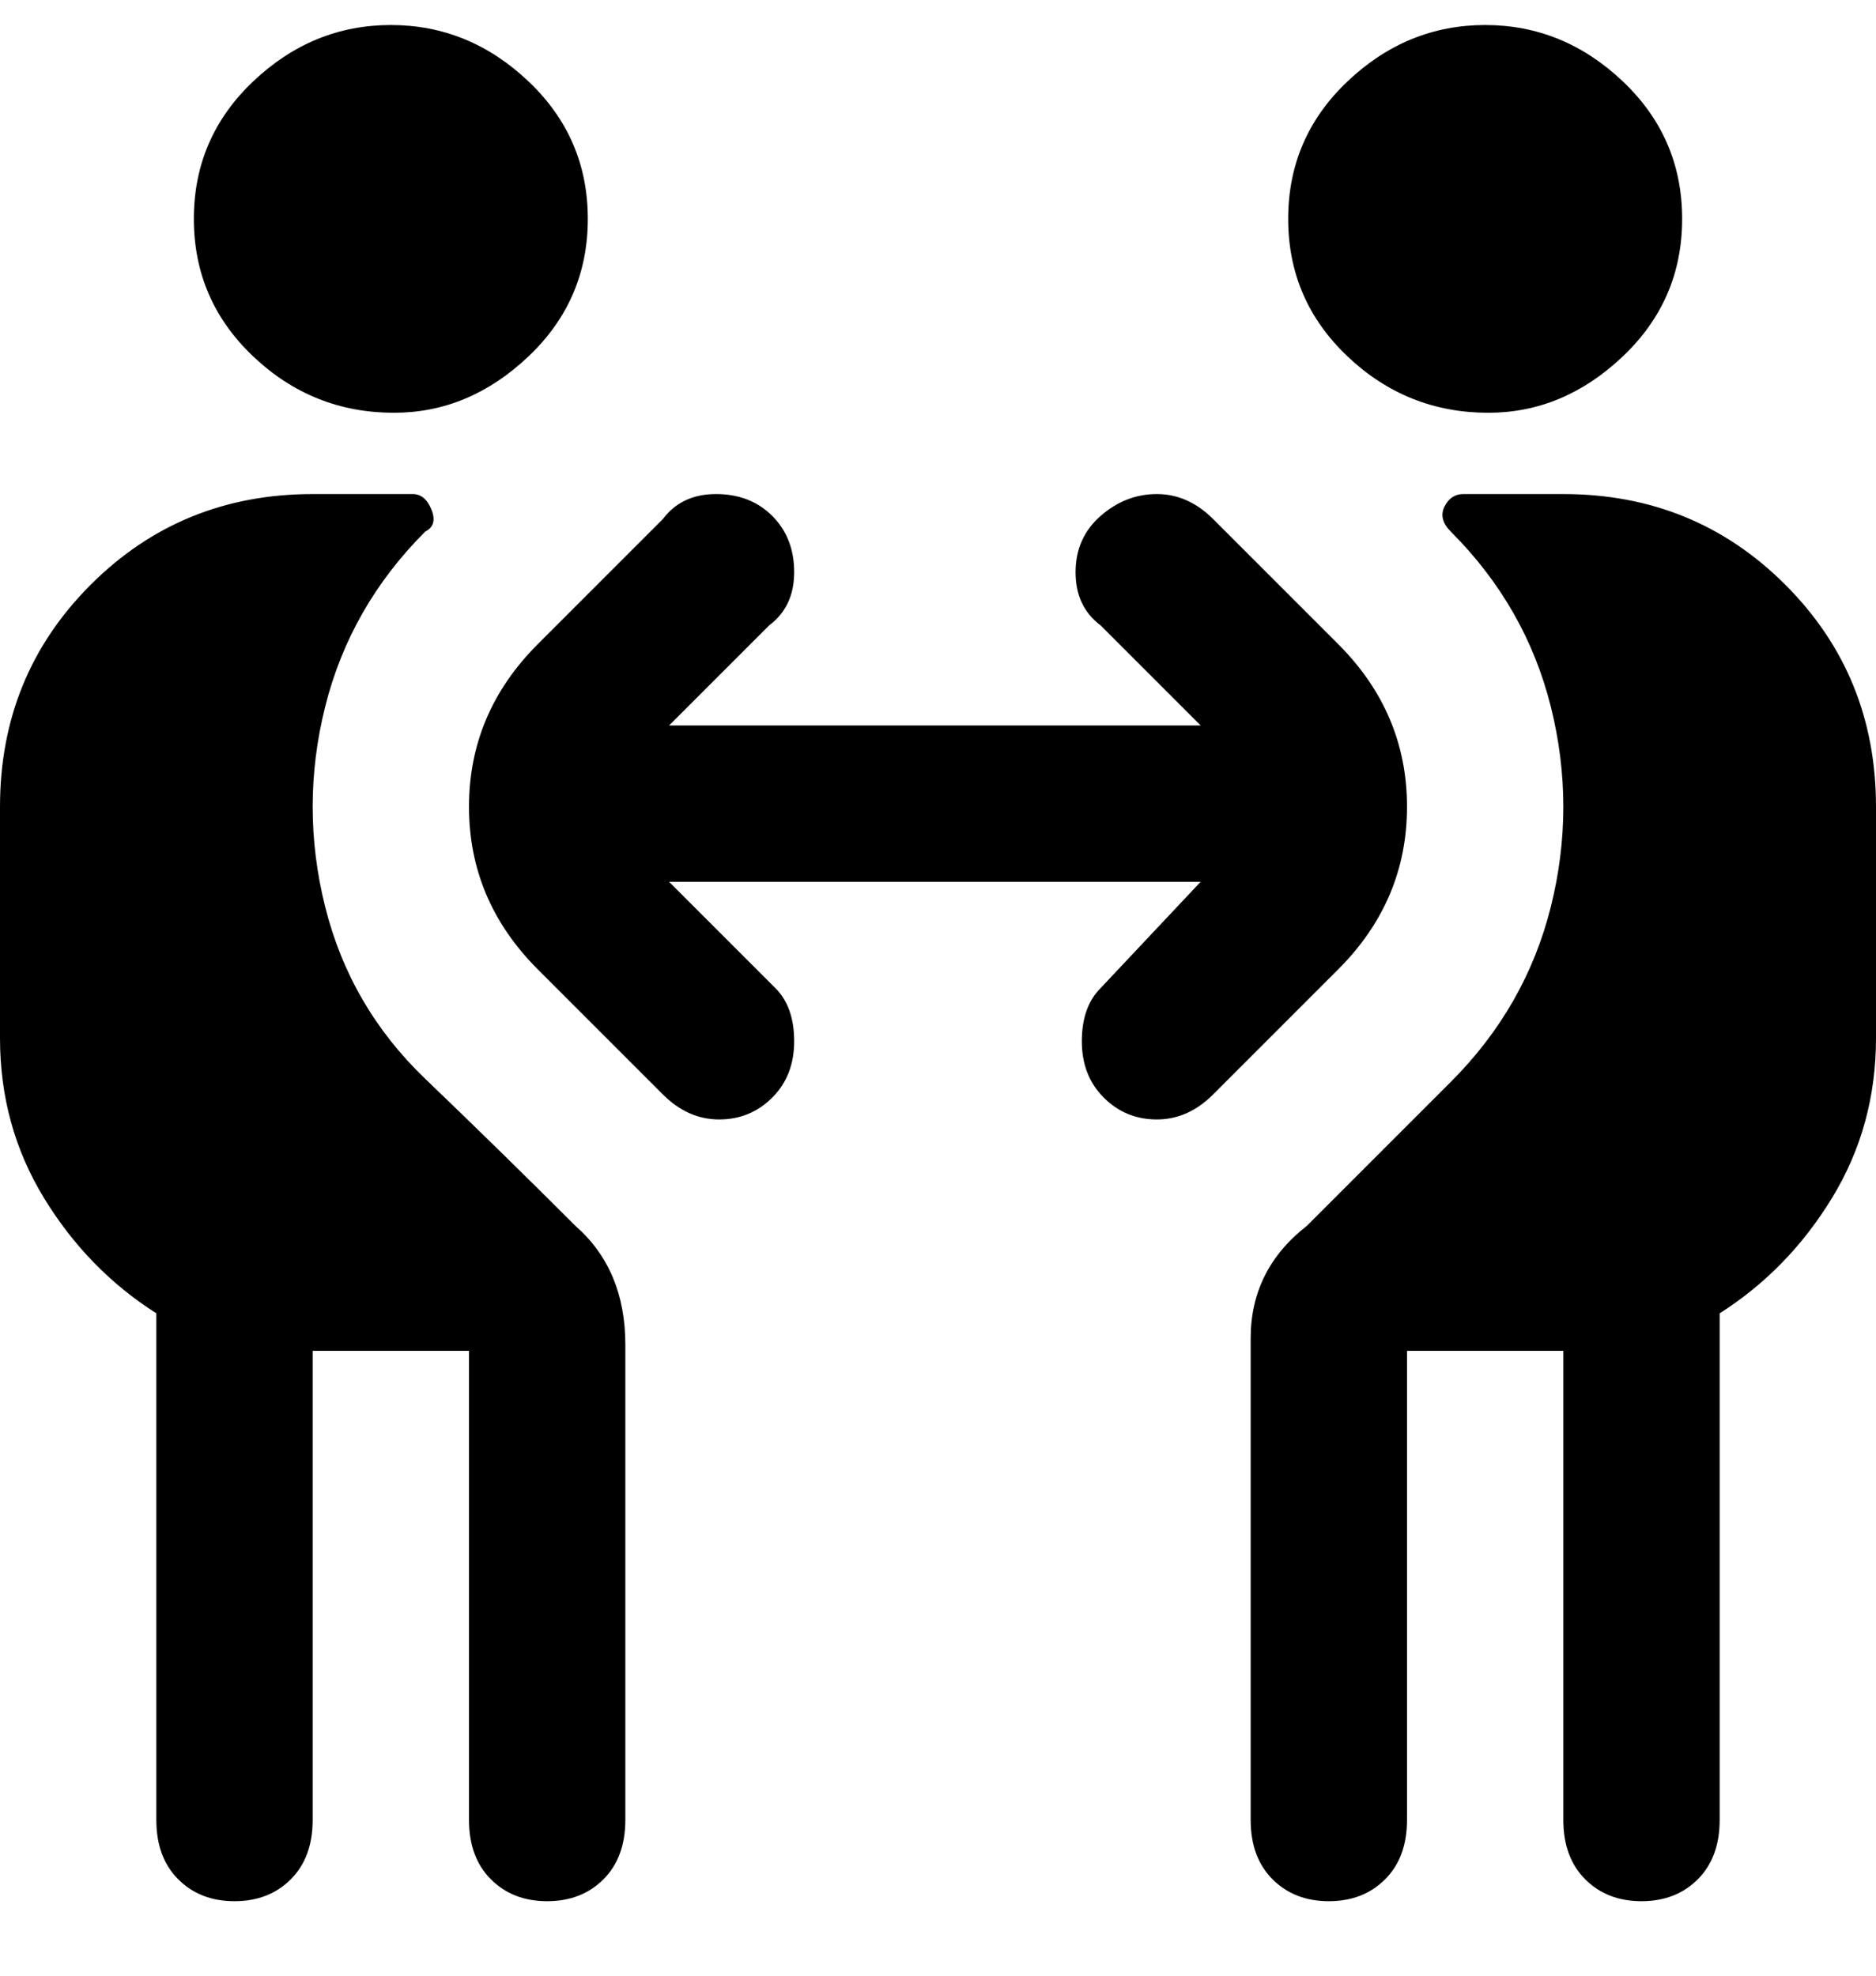 <svg viewBox="0 0 300 316" xmlns="http://www.w3.org/2000/svg"><path d="M214 155l-20 20q-4 4-9 4t-8.5-3.5q-3.5-3.5-3.5-9t3-8.5l16-17h-85l17 17q3 3 3 8.5t-3.5 9Q120 179 115 179t-9-4l-20-20q-11-11-11-26t11-26l20-20q3-4 8.5-4t9 3.5q3.5 3.5 3.5 9t-4 8.5l-16 16h85l-16-16q-4-3-4-8.5t4-9q4-3.5 9-3.5t9 4l20 20q11 11 11 26t-11 26zM63 66q12 0 21.5-9T94 35q0-13-9.5-22t-22-9q-12.5 0-22 9T31 35q0 13 9.5 22T63 66zm29 130q-12-12-24-23.5T52 145q-4-16 0-32t16-28q2-1 1-3.5T66 79H50q-21 0-35.5 14.5T0 129v37q0 14 7 25.5T25 210v81q0 6 3.5 9.5t9 3.5q5.5 0 9-3.5T50 291v-75h25v75q0 6 3.5 9.5t9 3.5q5.5 0 9-3.5t3.5-9.5v-76q0-12-8-19zM250 79h-16q-2 0-3 2t1 4q12 12 16 28t0 32q-4 16-16 28l-23 23q-9 7-9 18v77q0 6 3.5 9.5t9 3.5q5.5 0 9-3.5t3.5-9.5v-75h25v75q0 6 3.5 9.5t9 3.5q5.5 0 9-3.5t3.5-9.5v-81q11-7 18-18.5t7-25.5v-37q0-21-14.5-35.5T250 79zm-12-13q12 0 21.5-9t9.5-22q0-13-9.5-22t-22-9q-12.5 0-22 9T206 35q0 13 9.5 22t22.5 9z"/></svg>